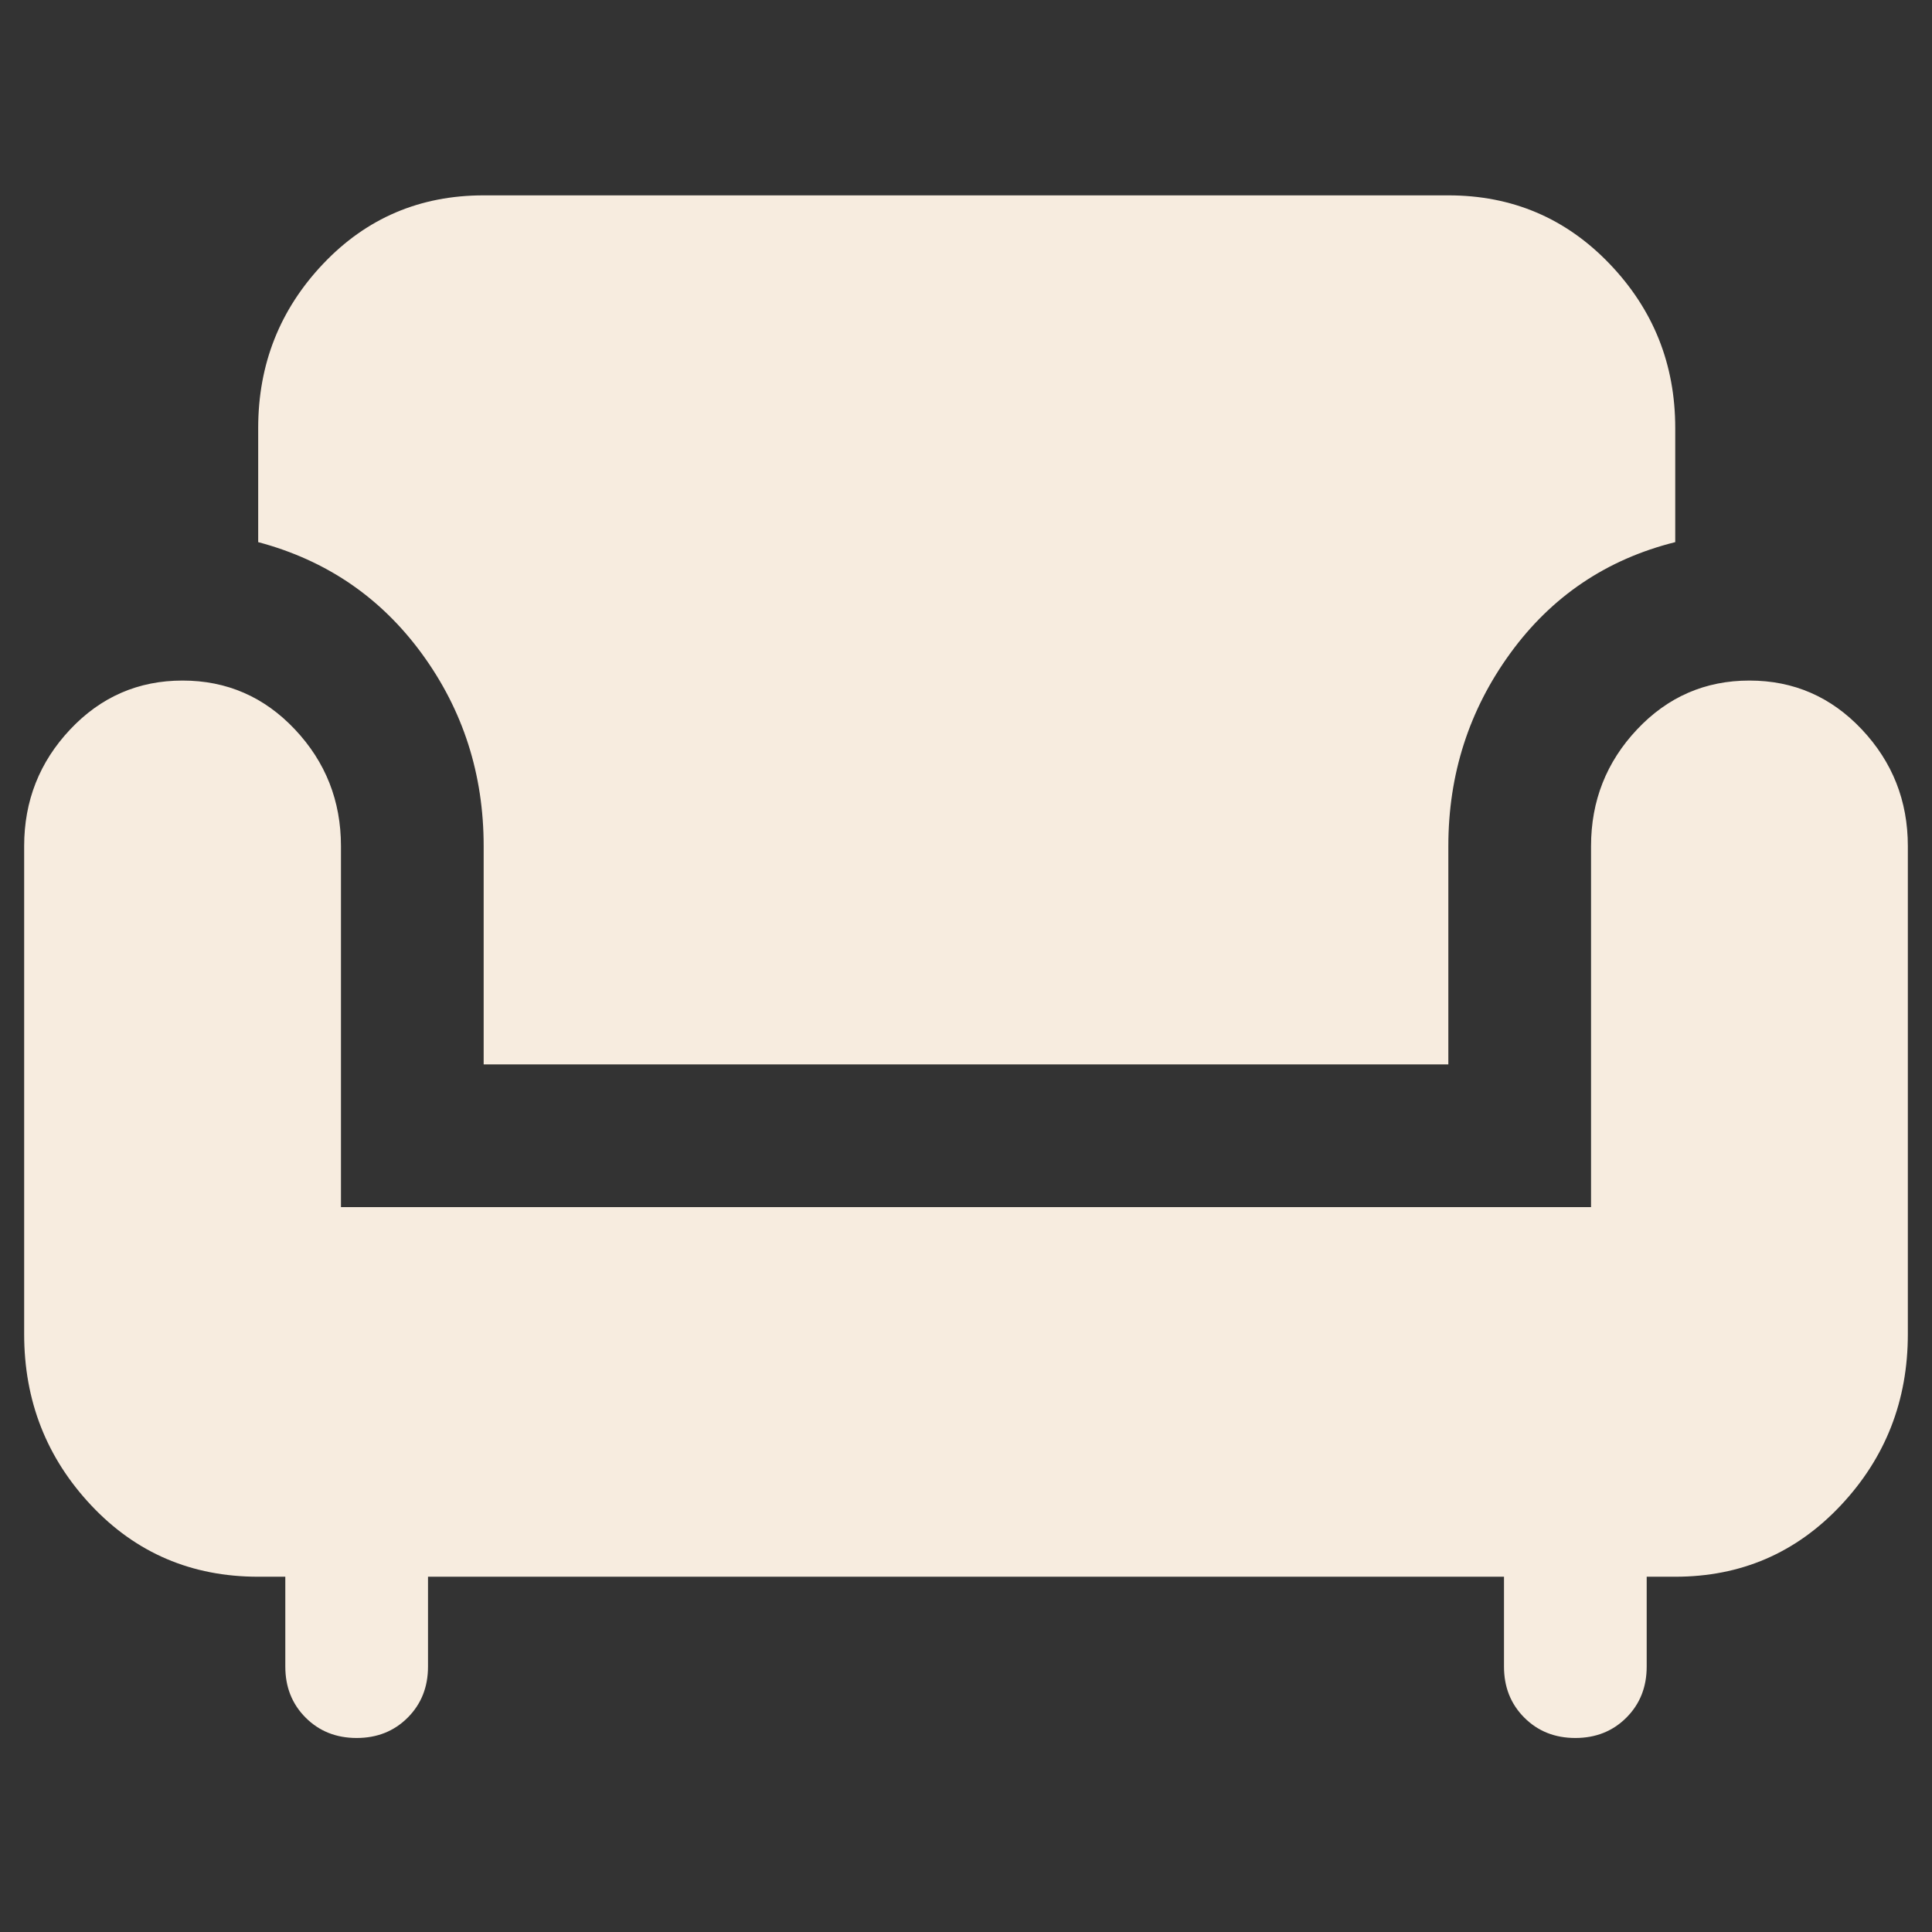 <?xml version="1.0" encoding="UTF-8" standalone="no"?>
<svg
   height="40"
   viewBox="0 -960 960 960"
   width="40"
   version="1.1"
   id="svg4"
   sodipodi:docname="chair_FILL1_wght400_GRAD0_opsz40.svg"
   inkscape:version="1.2.2 (732a01da63, 2022-12-09)"
   xmlns:inkscape="http://www.inkscape.org/namespaces/inkscape"
   xmlns:sodipodi="http://sodipodi.sourceforge.net/DTD/sodipodi-0.dtd"
   xmlns="http://www.w3.org/2000/svg"
   xmlns:svg="http://www.w3.org/2000/svg">
  <rect x="0" y="-960" width="960" height="960" fill="#333333" stroke="none"/>
  <defs
     id="defs8" />
  <sodipodi:namedview
     id="namedview6"
     pagecolor="#ffffff"
     bordercolor="#000000"
     borderopacity="0.25"
     inkscape:showpageshadow="2"
     inkscape:pageopacity="0.0"
     inkscape:pagecheckerboard="0"
     inkscape:deskcolor="#d1d1d1"
     showgrid="false"
     inkscape:zoom="7.327394"
     inkscape:cx="3.6848025"
     inkscape:cy="20.198177"
     inkscape:window-width="1920"
     inkscape:window-height="1009"
     inkscape:window-x="-8"
     inkscape:window-y="-8"
     inkscape:window-maximized="1"
     inkscape:current-layer="svg4" />
  <path
     d="m 177.22,-96.405 q -15.245,0 -25.349,-10.104 -10.104,-10.104 -10.104,-25.349 v -44.673 h -13.473 q -49.636,0 -82.963,-35.454 -33.327,-35.454 -33.327,-85.09 v -242.507 q 0,-33.682 22.868,-57.968 22.868,-24.287 55.841,-24.287 32.973,0 55.841,24.287 22.868,24.286 22.868,57.968 v 179.398 h 621.159 v -179.398 q 0,-33.682 22.868,-57.968 22.868,-24.287 55.841,-24.287 32.972,0 55.841,24.287 22.868,24.286 22.868,57.968 v 242.507 q 0,49.636 -33.327,85.09 -33.327,35.454 -82.254,35.454 h -14.182 v 44.673 q 0,15.245 -10.104,25.349 -10.104,10.104 -25.349,10.104 -15.245,0 -25.349,-10.104 -10.104,-10.104 -10.104,-25.349 v -44.673 H 212.674 v 44.673 q 0,15.245 -10.104,25.349 -10.104,10.104 -25.349,10.104 z m 63.108,-334.689 v -108.49 q 0,-53.537 -30.668,-95.55 -30.668,-42.012 -81.368,-55.485 v -56.728 q 0,-47.508 32.263,-81.544 32.263,-34.036 79.772,-34.036 h 479.344 q 47.509,0 80.126,34.036 32.618,34.036 32.618,81.544 v 56.728 q -51.054,12.764 -81.899,55.131 -30.845,42.368 -30.845,95.904 v 108.49 z"
     id="path2"
     style="stroke-width:1.064;fill:#f7ecdf;fill-opacity:1" />
</svg>
